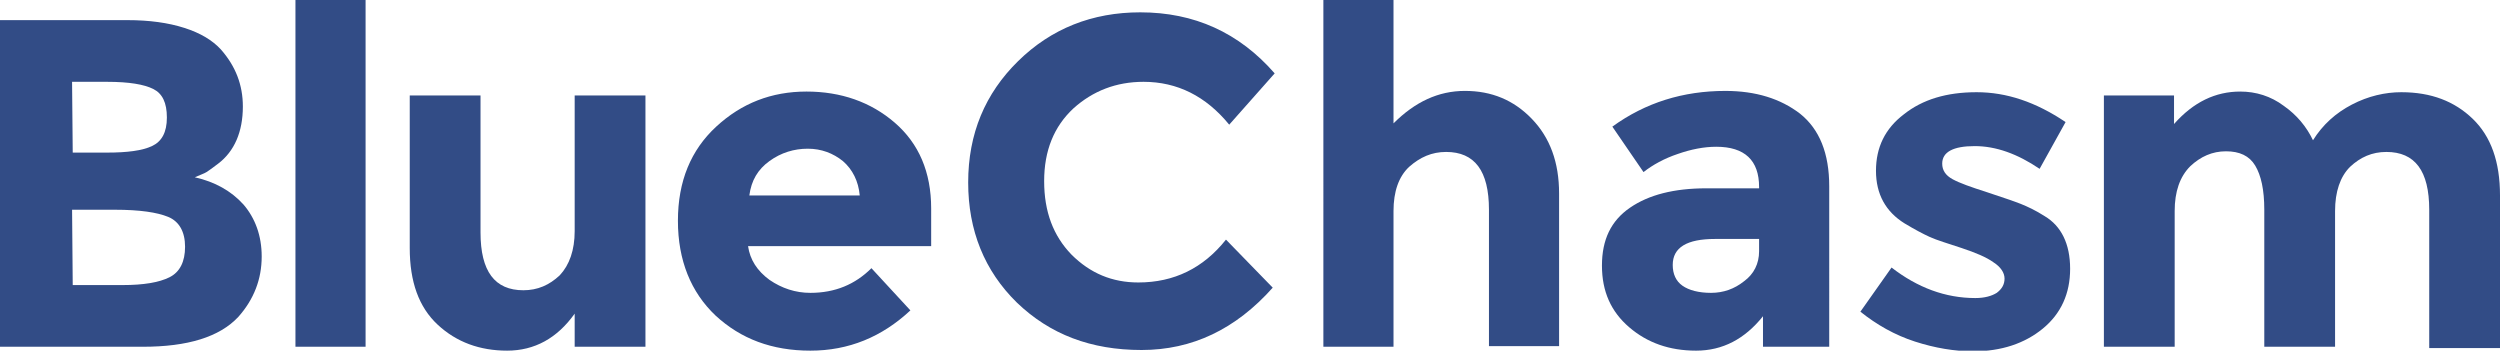 <?xml version="1.0" encoding="utf-8"?>
<!-- Generator: Adobe Illustrator 19.0.0, SVG Export Plug-In . SVG Version: 6.00 Build 0)  -->
<svg version="1.1" id="Layer_1" xmlns="http://www.w3.org/2000/svg" xmlns:xlink="http://www.w3.org/1999/xlink" x="0px" y="0px"
	 viewBox="-656 2134 385 54" style="enable-background:new -656 2134 385 54;" xml:space="preserve">
<style type="text/css">
	.st0{fill:#324C86;}
</style>
<g id="XMLID_2_">
	<path id="XMLID_3_" class="st0" d="M-634,2187.4h-22v-50.3h19.6c3.4,0,6.3,0.4,8.8,1.2s4.3,1.9,5.6,3.3c2.3,2.6,3.4,5.5,3.4,8.8
		c0,3.9-1.3,6.9-3.8,8.8c-0.9,0.7-1.5,1.1-1.8,1.3s-0.9,0.4-1.8,0.8c3.1,0.7,5.6,2.1,7.5,4.2c1.8,2.1,2.8,4.8,2.8,8
		c0,3.5-1.2,6.6-3.6,9.3C-622.2,2185.9-627.1,2187.4-634,2187.4z M-644.8,2157.5h5.3c3.1,0,5.4-0.3,6.9-1s2.3-2.1,2.3-4.4
		c0-2.3-0.7-3.7-2.1-4.4c-1.4-0.7-3.7-1.1-7.1-1.1h-5.4L-644.8,2157.5L-644.8,2157.5z M-644.8,2177.9h7.7c3.2,0,5.6-0.4,7.2-1.2
		c1.6-0.8,2.4-2.4,2.4-4.7s-0.9-3.9-2.6-4.6c-1.7-0.7-4.4-1.1-8.2-1.1h-6.6L-644.8,2177.9L-644.8,2177.9z"/>
	<path id="XMLID_7_" class="st0" d="M-599.7,2187.4h-10.8V2134h10.8V2187.4z"/>
	<path id="XMLID_9_" class="st0" d="M-567.5,2169.6v-20.9h10.9v38.7h-10.9v-5.1c-2.7,3.8-6.2,5.7-10.4,5.7s-7.8-1.3-10.7-4
		s-4.3-6.6-4.3-11.8v-23.5h10.9v21.1c0,6,2.2,8.9,6.6,8.9c2.2,0,4-0.8,5.6-2.3C-568.3,2174.8-567.5,2172.5-567.5,2169.6z"/>
	<path id="XMLID_11_" class="st0" d="M-515.8,2181.8c-4.4,4.1-9.5,6.2-15.4,6.2s-10.7-1.8-14.6-5.4c-3.8-3.6-5.8-8.5-5.8-14.6
		s2-10.9,5.9-14.5s8.5-5.4,13.9-5.4c5.3,0,9.9,1.6,13.6,4.8c3.7,3.2,5.6,7.6,5.6,13.2v5.8h-28.2c0.3,2.1,1.4,3.8,3.3,5.2
		c1.9,1.3,4,2,6.3,2c3.8,0,6.9-1.3,9.4-3.8L-515.8,2181.8z M-526.2,2158.8c-1.5-1.2-3.3-1.9-5.4-1.9c-2.1,0-4.1,0.6-5.9,1.9
		s-2.8,3-3.1,5.3h17C-523.8,2161.9-524.7,2160.1-526.2,2158.8z"/>
	<path id="XMLID_14_" class="st0" d="M-480.7,2177.5c5.5,0,10-2.2,13.5-6.6l7.2,7.4c-5.7,6.4-12.4,9.6-20.2,9.6
		c-7.8,0-14.1-2.4-19.2-7.3c-5-4.9-7.5-11.1-7.5-18.5c0-7.5,2.6-13.7,7.7-18.7s11.4-7.5,18.8-7.5c8.3,0,15.2,3.1,20.7,9.4l-7,7.9
		c-3.6-4.4-8-6.6-13.2-6.6c-4.2,0-7.8,1.4-10.8,4.1c-3,2.8-4.5,6.5-4.5,11.2s1.4,8.4,4.2,11.3
		C-488.1,2176.1-484.7,2177.5-480.7,2177.5z"/>
	<path id="XMLID_16_" class="st0" d="M-441.4,2166.5v20.9h-10.8V2134h10.8v19c3.3-3.3,6.9-5,11-5s7.5,1.4,10.3,4.3
		c2.8,2.9,4.2,6.7,4.2,11.5v23.5h-10.8v-21c0-6-2.2-8.9-6.6-8.9c-2.2,0-4,0.8-5.7,2.3C-440.6,2161.2-441.4,2163.5-441.4,2166.5z"/>
	<path id="XMLID_18_" class="st0" d="M-374.3,2187.4h-10.2v-4.7c-2.8,3.5-6.2,5.3-10.3,5.3s-7.5-1.2-10.3-3.6
		c-2.8-2.4-4.2-5.5-4.2-9.5s1.4-6.9,4.3-8.9s6.8-3,11.8-3h8.1v-0.2c0-4.1-2.2-6.2-6.6-6.2c-1.9,0-3.9,0.4-5.9,1.1
		c-2.1,0.7-3.9,1.7-5.3,2.8l-4.8-7c5.1-3.7,10.9-5.5,17.4-5.5c4.7,0,8.5,1.2,11.5,3.5c3,2.4,4.5,6.1,4.5,11.2V2187.4z
		 M-385.1,2172.7v-1.9h-6.8c-4.3,0-6.5,1.3-6.5,4c0,1.4,0.5,2.5,1.5,3.2s2.5,1.1,4.4,1.1s3.6-0.6,5.1-1.8
		C-385.9,2176.2-385.1,2174.6-385.1,2172.7z"/>
	<path id="XMLID_21_" class="st0" d="M-337.2,2175.4c0,3.8-1.4,6.9-4.2,9.2c-2.8,2.3-6.4,3.5-10.7,3.5c-2.9,0-5.9-0.5-9-1.5
		s-5.9-2.6-8.4-4.6l4.8-6.8c4,3.1,8.3,4.7,12.9,4.7c1.4,0,2.5-0.3,3.3-0.8c0.8-0.6,1.2-1.3,1.2-2.2s-0.6-1.8-1.7-2.5
		c-1.1-0.8-2.8-1.5-4.9-2.2s-3.8-1.2-4.9-1.7s-2.4-1.2-3.9-2.1c-2.9-1.8-4.4-4.5-4.4-8.1s1.4-6.5,4.3-8.7c2.9-2.3,6.6-3.4,11.2-3.4
		s9.1,1.5,13.7,4.6l-4,7.2c-3.4-2.3-6.7-3.5-10-3.5s-5,0.9-5,2.7c0,1,0.5,1.8,1.6,2.4c1.1,0.6,2.8,1.2,5.3,2
		c2.4,0.8,4.2,1.4,5.2,1.8c1,0.4,2.3,1,3.7,1.9C-338.6,2168.8-337.2,2171.5-337.2,2175.4z"/>
	<path id="XMLID_23_" class="st0" d="M-296.4,2166.5v20.9h-10.9v-21.1c0-3.1-0.5-5.3-1.4-6.8s-2.4-2.2-4.5-2.2s-3.9,0.8-5.5,2.3
		c-1.6,1.6-2.4,3.9-2.4,6.9v20.9H-332v-38.7h10.8v4.4c3-3.4,6.4-5,10.2-5c2.4,0,4.7,0.7,6.7,2.2c2,1.4,3.5,3.2,4.5,5.3
		c1.5-2.4,3.5-4.2,6-5.5s5.1-1.9,7.6-1.9c4.6,0,8.2,1.4,11,4.1s4.2,6.6,4.2,11.8v23.5h-10.9v-21.3c0-6-2.2-8.9-6.6-8.9
		c-2.2,0-4,0.8-5.6,2.3C-295.6,2161.2-296.4,2163.5-296.4,2166.5z"/>
</g>
</svg>
